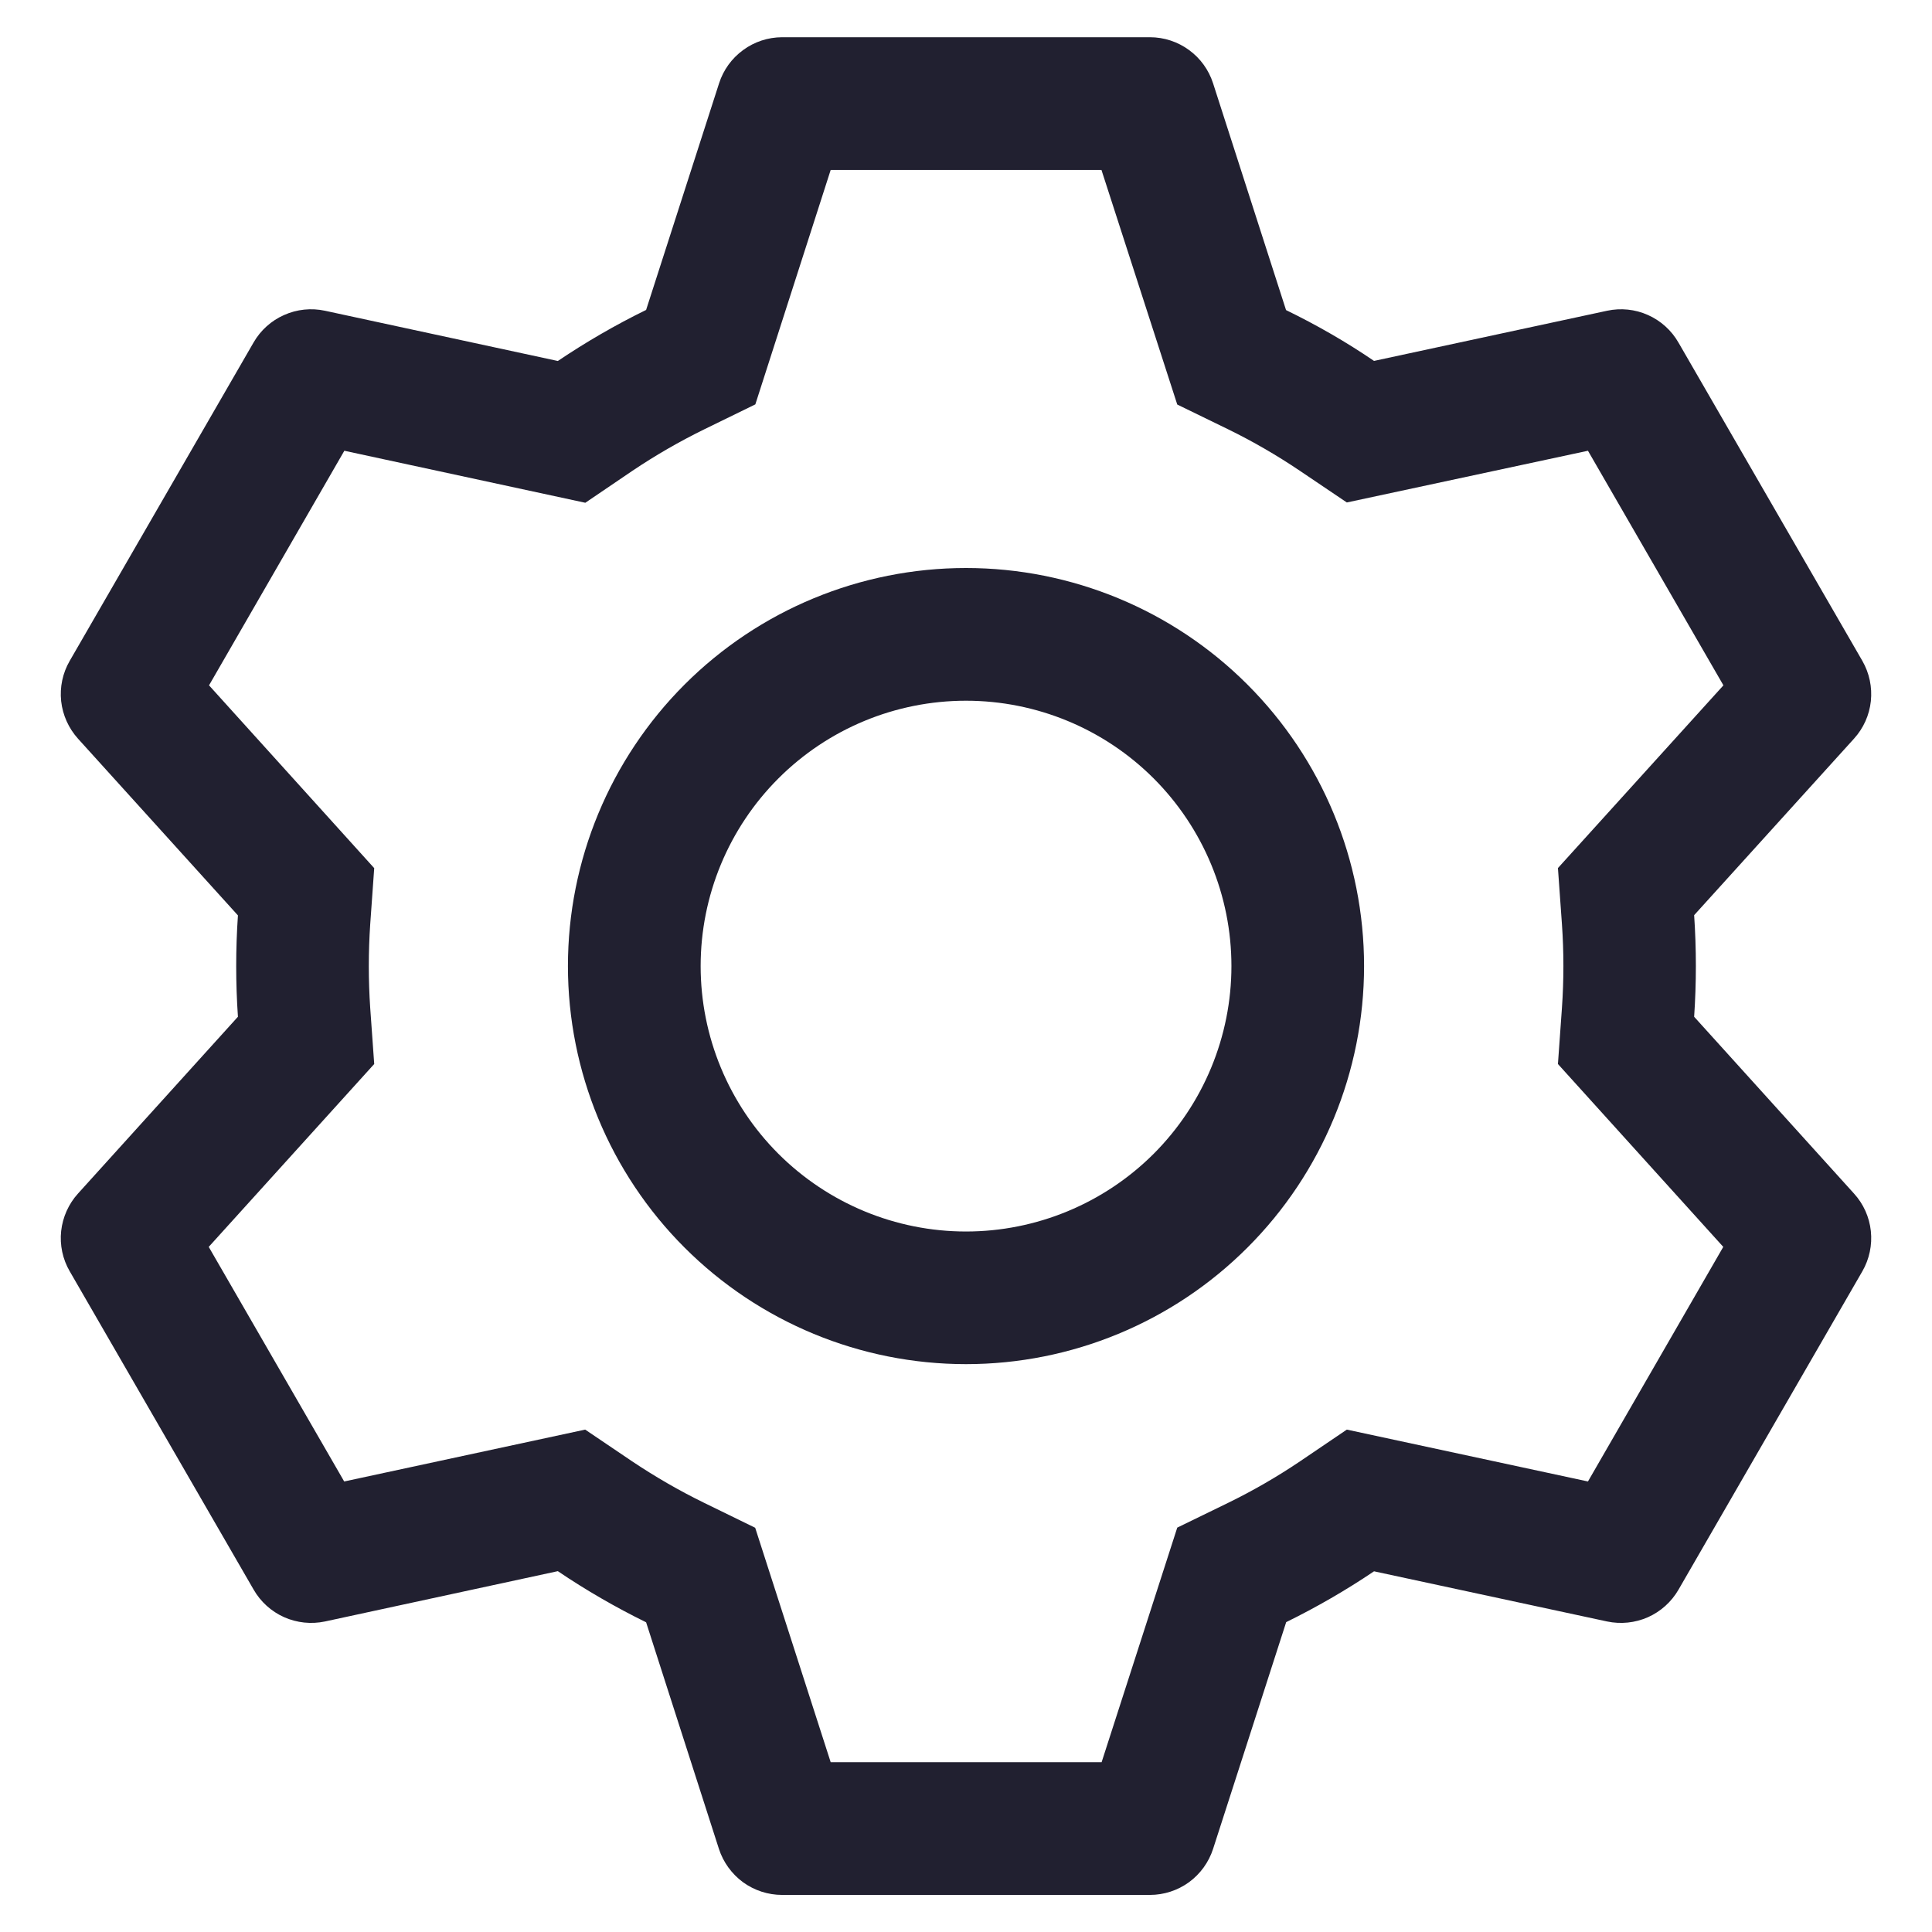 <svg width="26" height="26" viewBox="0 0 26 26" fill="none" xmlns="http://www.w3.org/2000/svg">
<path d="M15.475 0.501C15.664 0.501 15.848 0.561 16.001 0.673C16.154 0.784 16.267 0.941 16.325 1.121L17.307 4.173C17.72 4.374 18.115 4.601 18.491 4.857L21.627 4.182C21.812 4.142 22.005 4.162 22.177 4.239C22.35 4.316 22.494 4.446 22.588 4.61L25.063 8.894C25.157 9.058 25.197 9.248 25.177 9.436C25.157 9.624 25.078 9.8 24.95 9.941L22.799 12.316C22.83 12.771 22.83 13.228 22.799 13.683L24.95 16.062C25.078 16.202 25.157 16.379 25.177 16.567C25.197 16.755 25.157 16.945 25.063 17.108L22.588 21.394C22.493 21.558 22.349 21.687 22.177 21.764C22.004 21.84 21.812 21.86 21.627 21.821L18.491 21.146C18.116 21.399 17.72 21.628 17.309 21.83L16.325 24.882C16.267 25.061 16.154 25.218 16.001 25.33C15.848 25.441 15.664 25.501 15.475 25.501H10.525C10.336 25.501 10.152 25.441 9.999 25.33C9.847 25.218 9.733 25.061 9.675 24.882L8.695 21.832C8.284 21.63 7.887 21.401 7.507 21.144L4.374 21.821C4.189 21.86 3.996 21.84 3.823 21.763C3.651 21.686 3.507 21.556 3.413 21.392L0.938 17.108C0.843 16.945 0.803 16.755 0.823 16.567C0.844 16.379 0.923 16.202 1.05 16.062L3.202 13.683C3.171 13.229 3.171 12.773 3.202 12.319L1.05 9.941C0.923 9.8 0.844 9.624 0.823 9.436C0.803 9.248 0.843 9.058 0.938 8.894L3.413 4.608C3.507 4.445 3.651 4.315 3.824 4.239C3.996 4.162 4.189 4.142 4.374 4.182L7.507 4.858C7.886 4.603 8.282 4.373 8.695 4.171L9.677 1.121C9.735 0.941 9.848 0.785 10 0.674C10.152 0.562 10.335 0.502 10.524 0.501H15.473H15.475ZM14.822 2.287H11.179L10.165 5.442L9.481 5.776C9.144 5.941 8.82 6.128 8.509 6.337L7.877 6.766L4.634 6.066L2.813 9.223L5.036 11.683L4.982 12.441C4.957 12.814 4.957 13.189 4.982 13.562L5.036 14.319L2.809 16.78L4.632 19.937L7.875 19.239L8.507 19.666C8.818 19.874 9.143 20.062 9.479 20.226L10.163 20.56L11.179 23.715H14.825L15.843 20.558L16.525 20.226C16.861 20.062 17.185 19.875 17.495 19.666L18.125 19.239L21.37 19.937L23.191 16.78L20.966 14.319L21.02 13.562C21.046 13.188 21.046 12.813 21.02 12.439L20.966 11.682L23.193 9.223L21.37 6.066L18.125 6.762L17.495 6.337C17.185 6.128 16.861 5.94 16.525 5.776L15.843 5.444L14.823 2.287H14.822ZM13 7.644C14.421 7.644 15.784 8.208 16.788 9.213C17.793 10.218 18.357 11.58 18.357 13.001C18.357 14.422 17.793 15.785 16.788 16.789C15.784 17.794 14.421 18.358 13 18.358C11.579 18.358 10.217 17.794 9.212 16.789C8.208 15.785 7.643 14.422 7.643 13.001C7.643 11.58 8.208 10.218 9.212 9.213C10.217 8.208 11.579 7.644 13 7.644ZM13 9.43C12.053 9.43 11.145 9.806 10.475 10.476C9.805 11.146 9.429 12.054 9.429 13.001C9.429 13.948 9.805 14.857 10.475 15.527C11.145 16.196 12.053 16.573 13 16.573C13.947 16.573 14.856 16.196 15.526 15.527C16.195 14.857 16.572 13.948 16.572 13.001C16.572 12.054 16.195 11.146 15.526 10.476C14.856 9.806 13.947 9.43 13 9.43Z" fill="#212030"/>
</svg>
